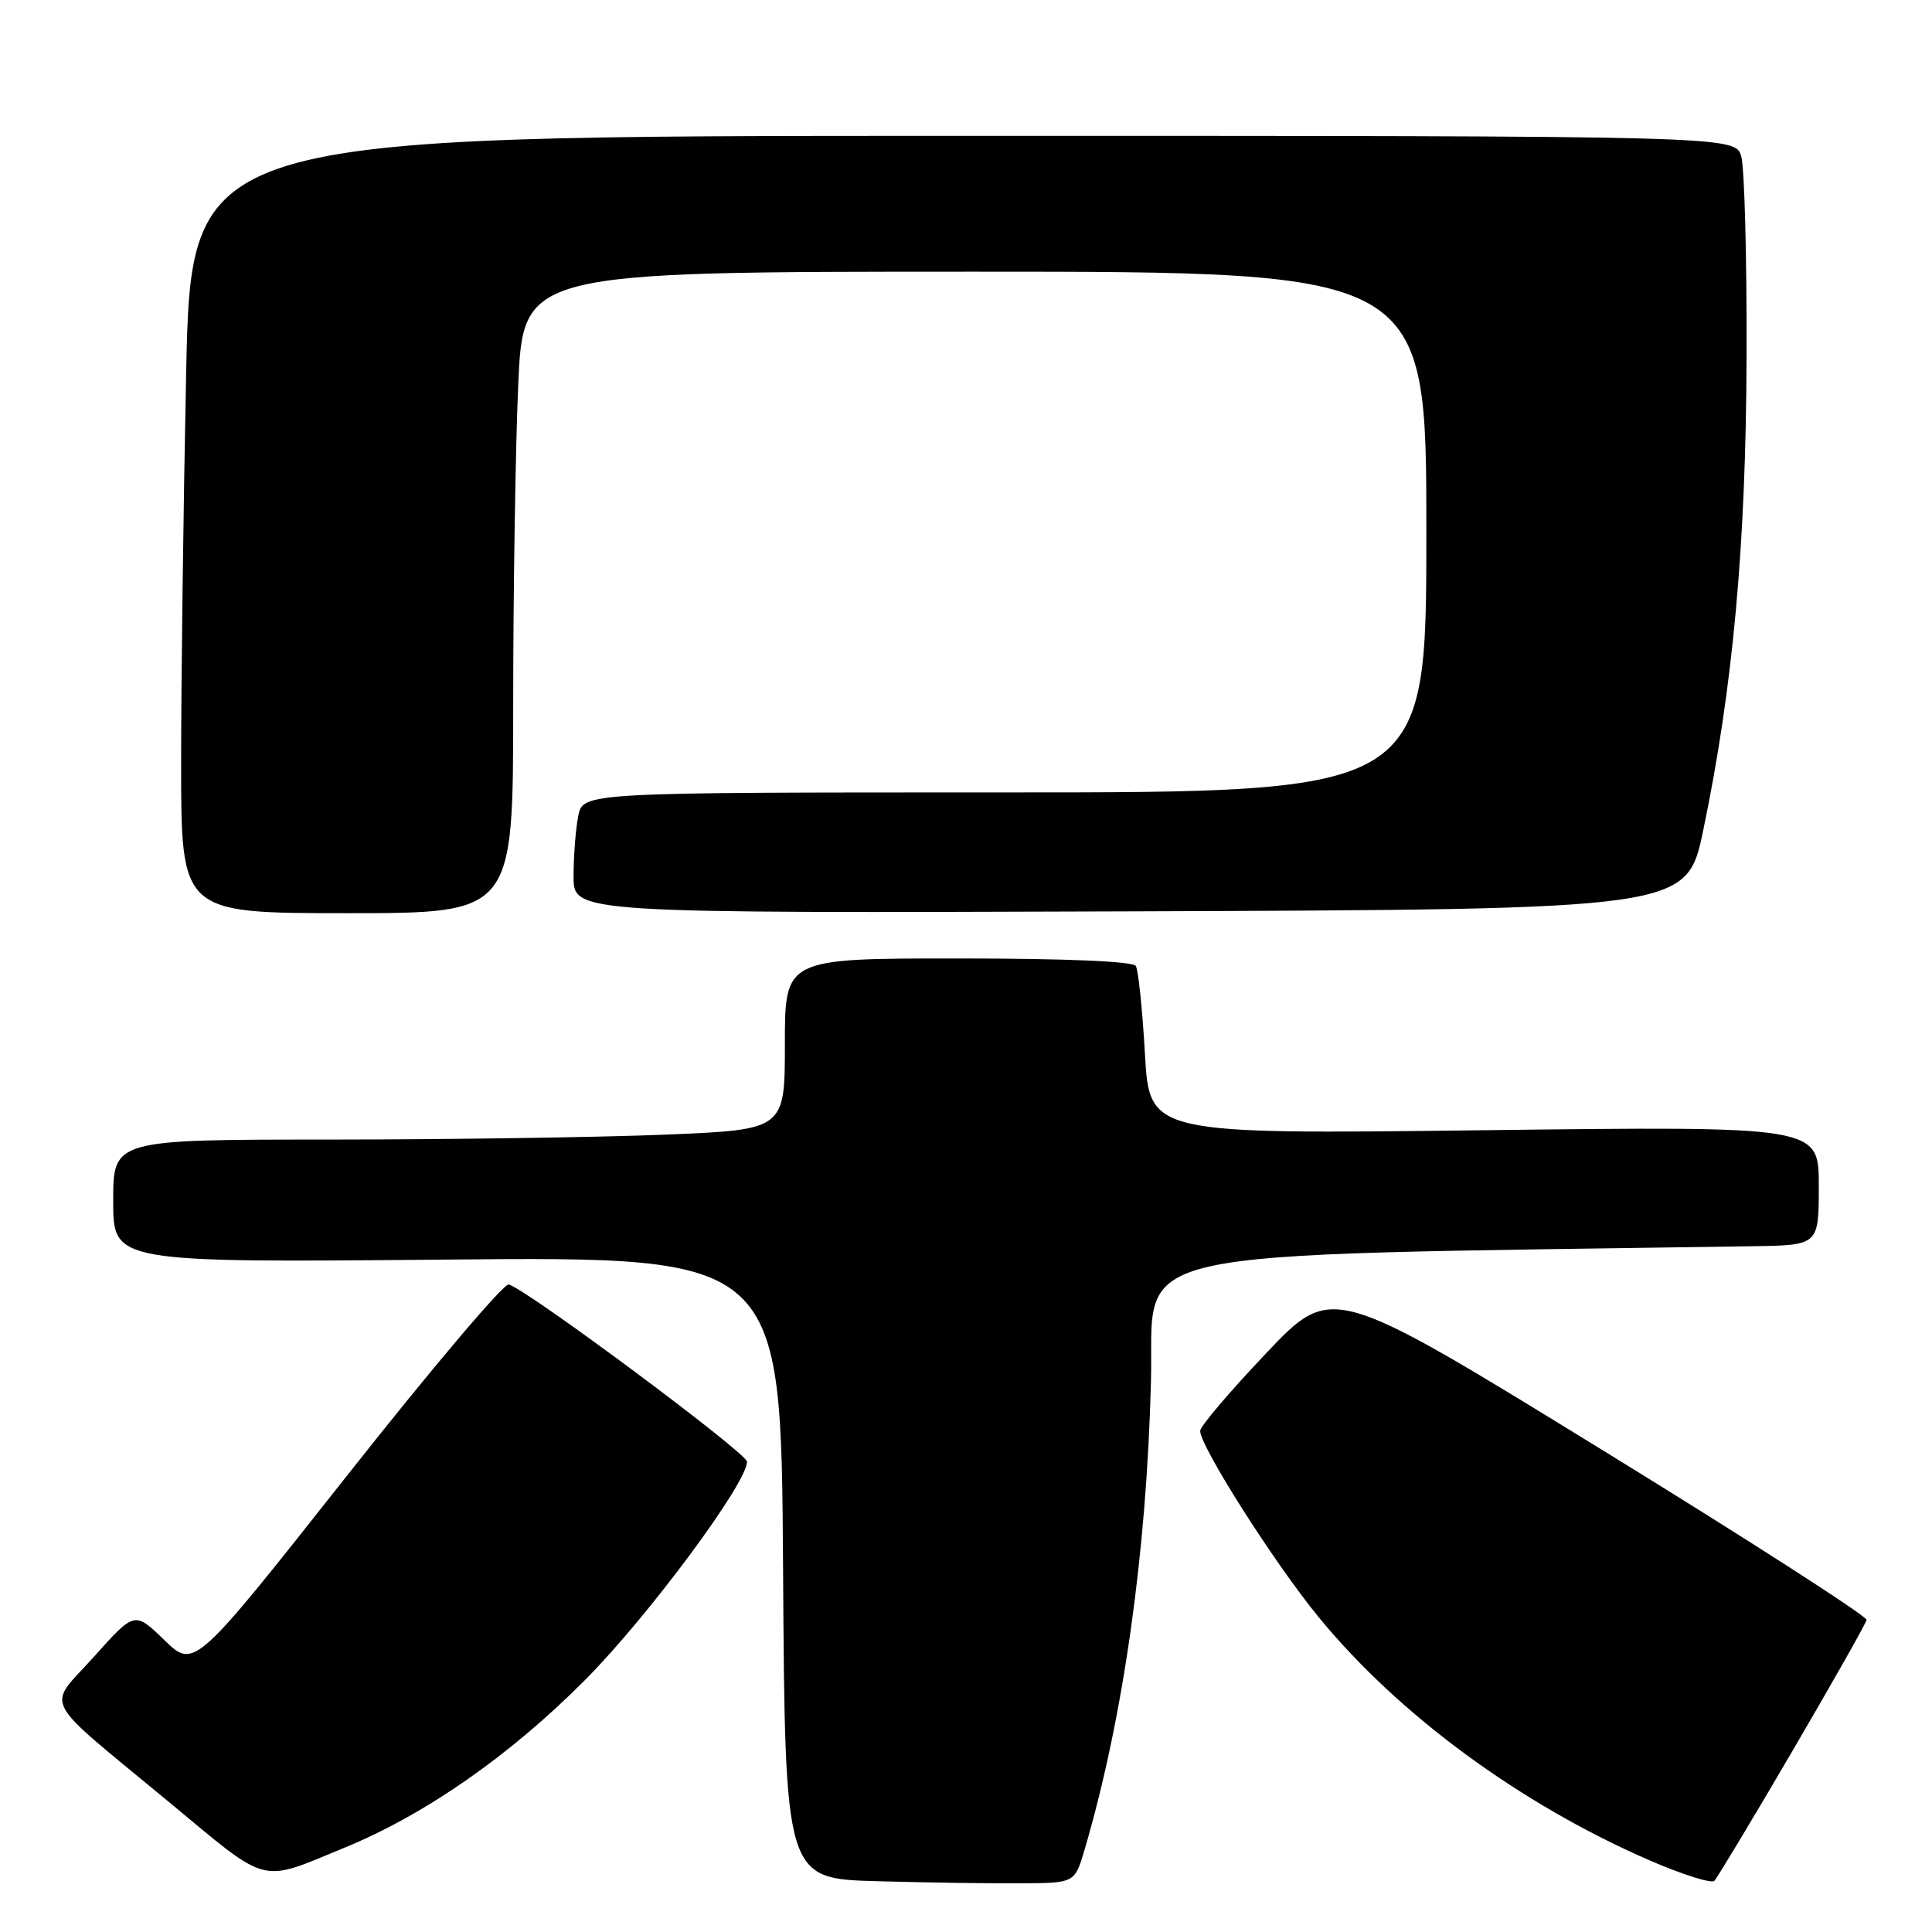 <?xml version="1.0" encoding="UTF-8" standalone="no"?>
<!DOCTYPE svg PUBLIC "-//W3C//DTD SVG 1.1//EN" "http://www.w3.org/Graphics/SVG/1.1/DTD/svg11.dtd" >
<svg xmlns="http://www.w3.org/2000/svg" xmlns:xlink="http://www.w3.org/1999/xlink" version="1.1" viewBox="0 0 256 256">
 <g >
 <path fill="currentColor"
d=" M 143.74 245.00 C 148.84 227.63 151.94 205.72 152.51 183.00 C 152.96 164.97 146.33 166.45 232.25 165.13 C 241.00 165.00 241.00 165.00 241.00 157.11 C 241.00 149.22 241.00 149.22 196.66 149.76 C 152.32 150.30 152.32 150.30 151.71 139.64 C 151.38 133.78 150.83 128.54 150.50 127.99 C 150.12 127.38 141.08 127.00 126.94 127.00 C 104.00 127.00 104.00 127.00 104.00 138.34 C 104.00 149.69 104.00 149.69 88.25 150.34 C 79.59 150.70 59.56 150.99 43.75 151.00 C 15.00 151.00 15.00 151.00 15.00 159.15 C 15.00 167.30 15.00 167.30 59.25 166.90 C 103.50 166.50 103.50 166.50 103.76 207.72 C 104.02 248.94 104.02 248.94 116.26 249.27 C 122.99 249.46 131.63 249.58 135.46 249.55 C 142.42 249.50 142.42 249.50 143.74 245.00 Z  M 237.51 232.01 C 242.82 222.93 247.24 215.12 247.33 214.65 C 247.42 214.17 231.53 203.95 212.00 191.94 C 176.50 170.11 176.50 170.11 167.78 179.30 C 162.98 184.36 159.04 188.99 159.03 189.59 C 158.98 191.58 168.81 207.05 174.69 214.23 C 185.28 227.18 201.40 239.03 218.54 246.49 C 222.90 248.38 226.78 249.61 227.16 249.22 C 227.55 248.82 232.20 241.08 237.51 232.01 Z  M 45.58 244.86 C 56.36 240.44 67.54 232.64 77.54 222.59 C 85.86 214.22 99.03 196.47 98.98 193.68 C 98.96 192.52 69.75 170.79 67.41 170.20 C 66.75 170.03 57.11 181.43 45.98 195.53 C 25.74 221.16 25.74 221.16 21.79 217.33 C 17.84 213.50 17.84 213.50 12.47 219.50 C 6.16 226.55 5.04 224.40 22.50 238.87 C 35.78 249.89 34.30 249.50 45.58 244.86 Z  M 68.00 93.66 C 68.00 78.62 68.30 59.50 68.66 51.16 C 69.31 36.00 69.31 36.00 129.16 36.00 C 189.00 36.00 189.00 36.00 189.00 70.50 C 189.00 105.00 189.00 105.00 133.12 105.00 C 77.25 105.00 77.25 105.00 76.62 108.12 C 76.28 109.84 76.00 113.45 76.00 116.13 C 76.00 121.01 76.00 121.01 149.75 120.76 C 223.50 120.50 223.50 120.50 225.69 110.00 C 229.64 91.04 231.36 72.15 231.43 47.00 C 231.47 34.07 231.15 22.26 230.73 20.75 C 229.96 18.00 229.96 18.00 127.64 18.00 C 25.32 18.00 25.32 18.00 24.66 49.66 C 24.30 67.08 24.00 90.25 24.00 101.16 C 24.00 121.00 24.00 121.00 46.00 121.00 C 68.00 121.00 68.00 121.00 68.00 93.66 Z "/>
</g>
</svg>